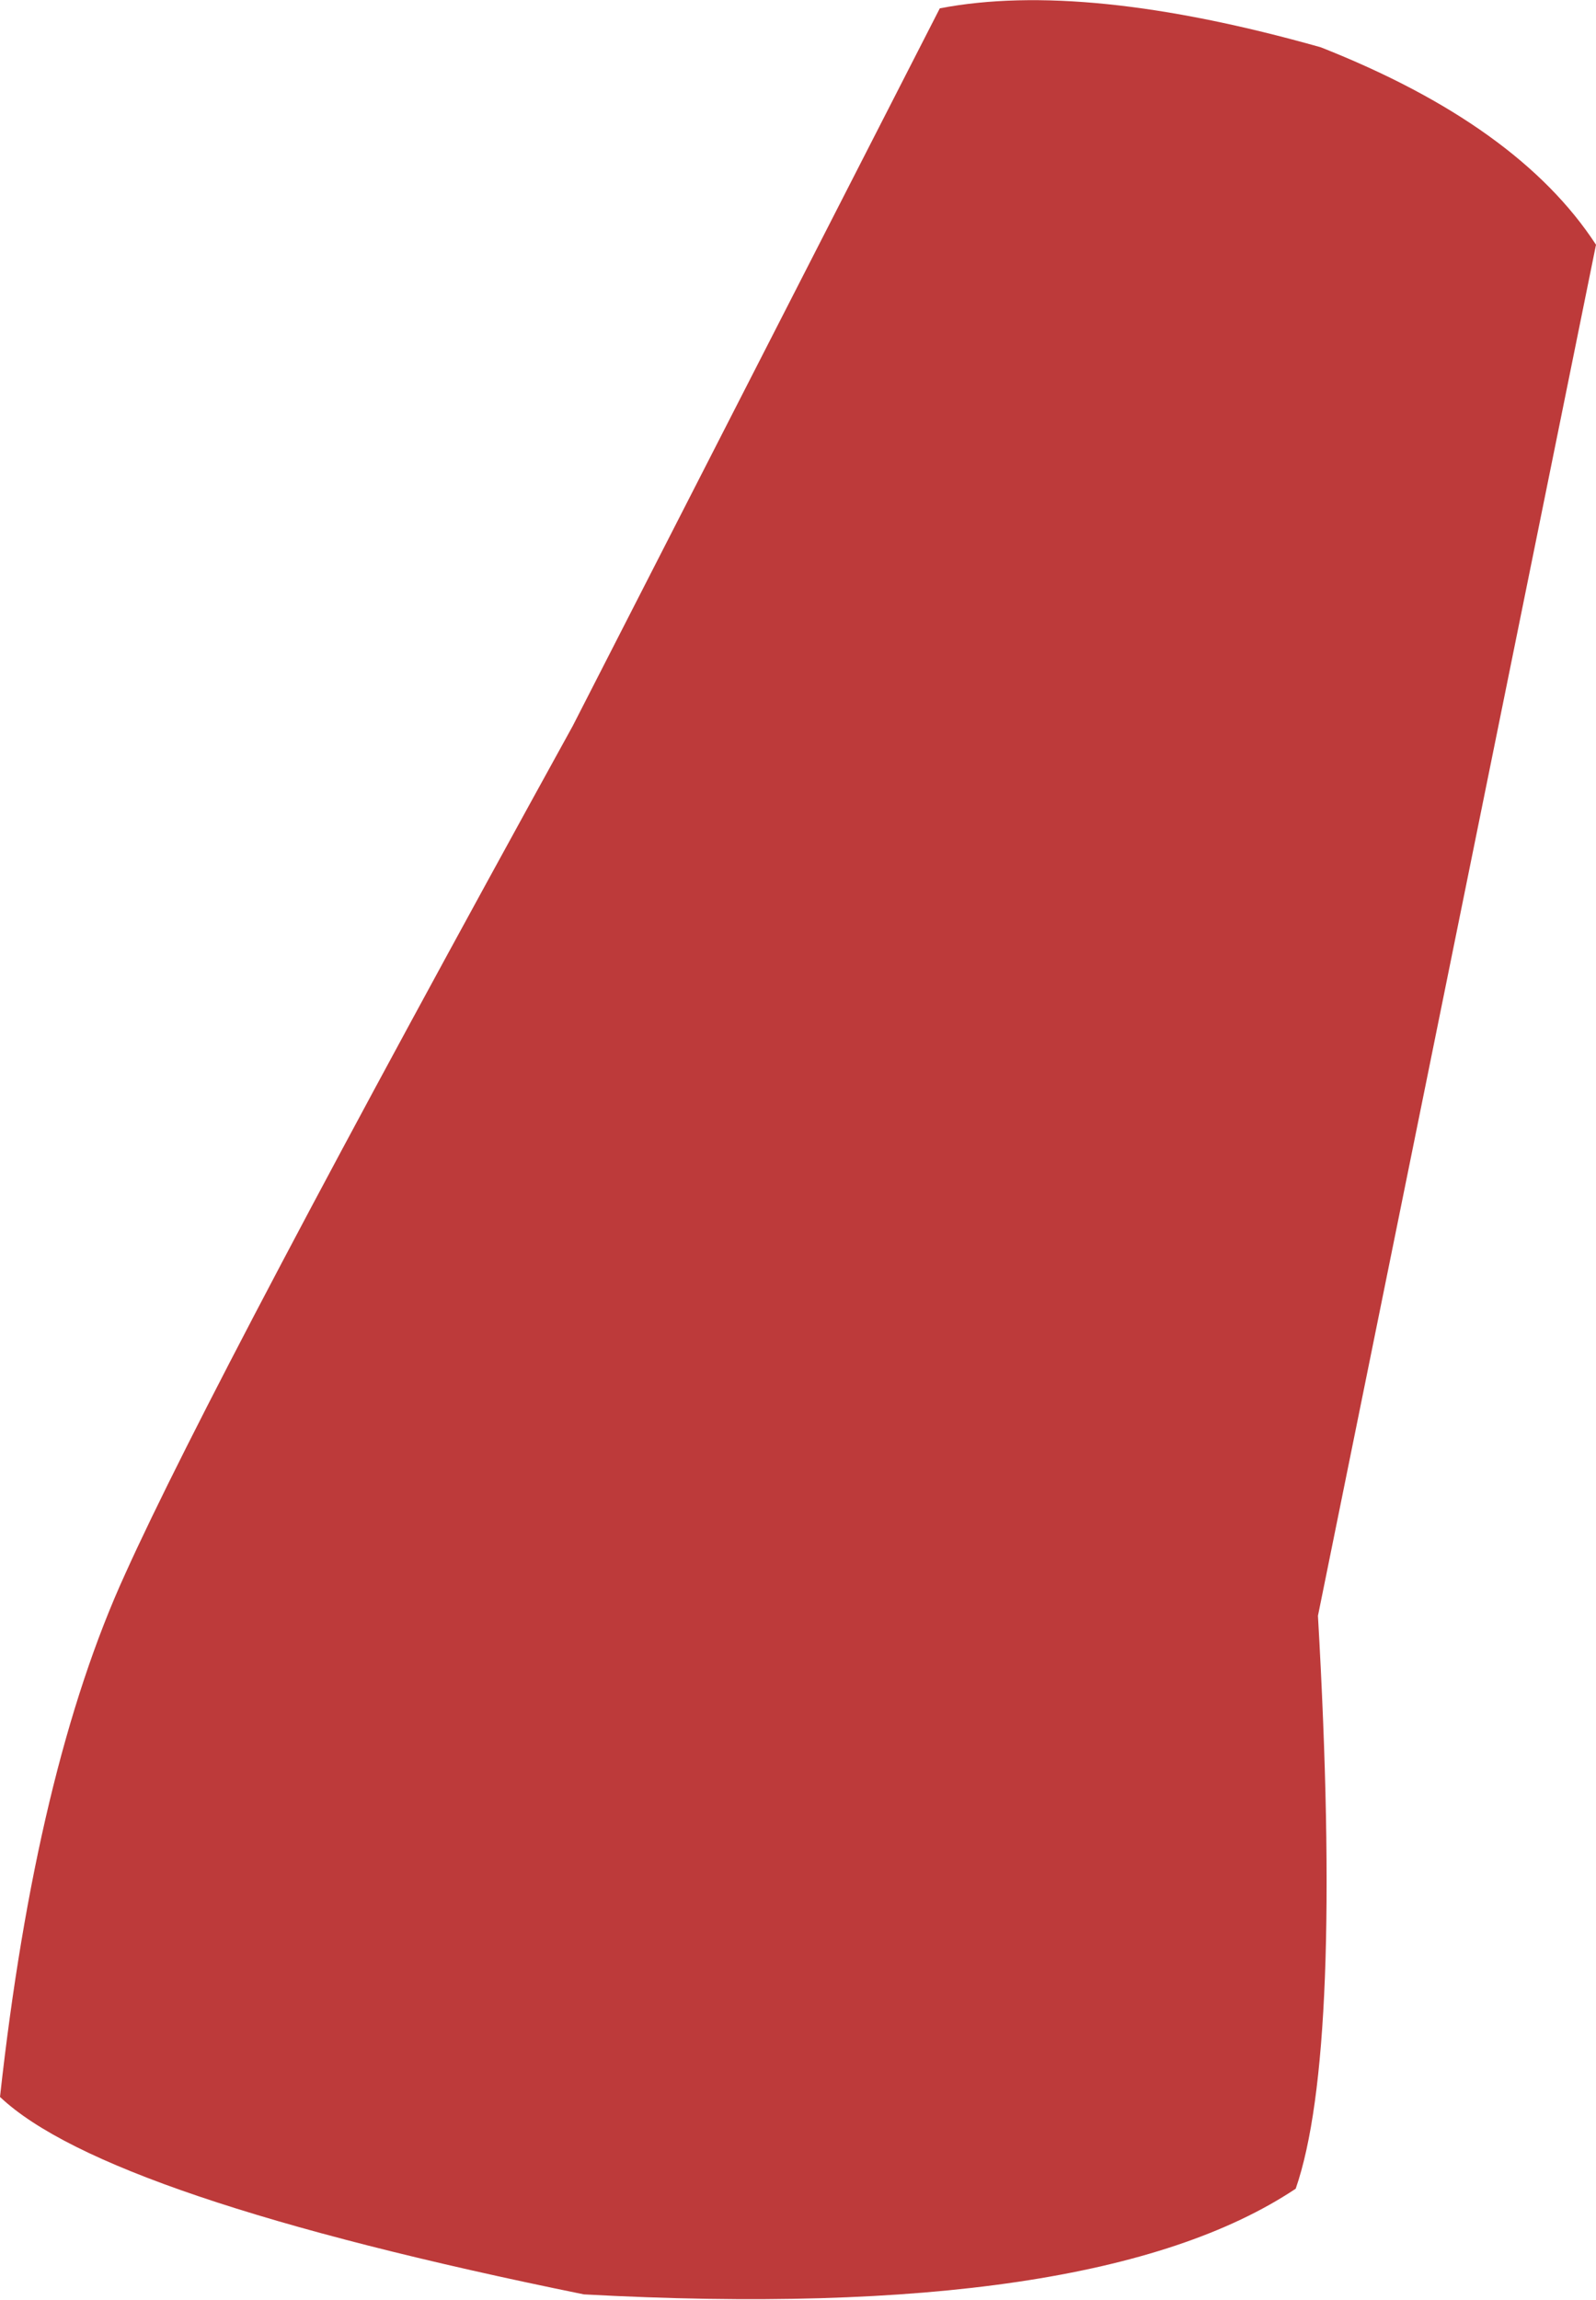 <?xml version="1.0" encoding="UTF-8" standalone="no"?>
<svg xmlns:xlink="http://www.w3.org/1999/xlink" height="41.35px" width="28.7px" xmlns="http://www.w3.org/2000/svg">
  <g transform="matrix(1.0, 0.0, 0.0, 1.0, 14.35, 20.65)">
    <path d="M14.35 -16.25 L9.35 8.4 Q9.8 16.25 8.95 18.7 5.35 21.1 -3.85 20.6 -12.45 18.85 -14.35 17.05 -13.7 11.15 -12.1 7.65 -10.5 4.1 -4.05 -7.6 L2.55 -20.5 Q5.15 -21.0 9.4 -19.8 12.95 -18.4 14.35 -16.25" fill="#bd3a3a" fill-rule="evenodd" stroke="none"/>
  </g>
</svg>
